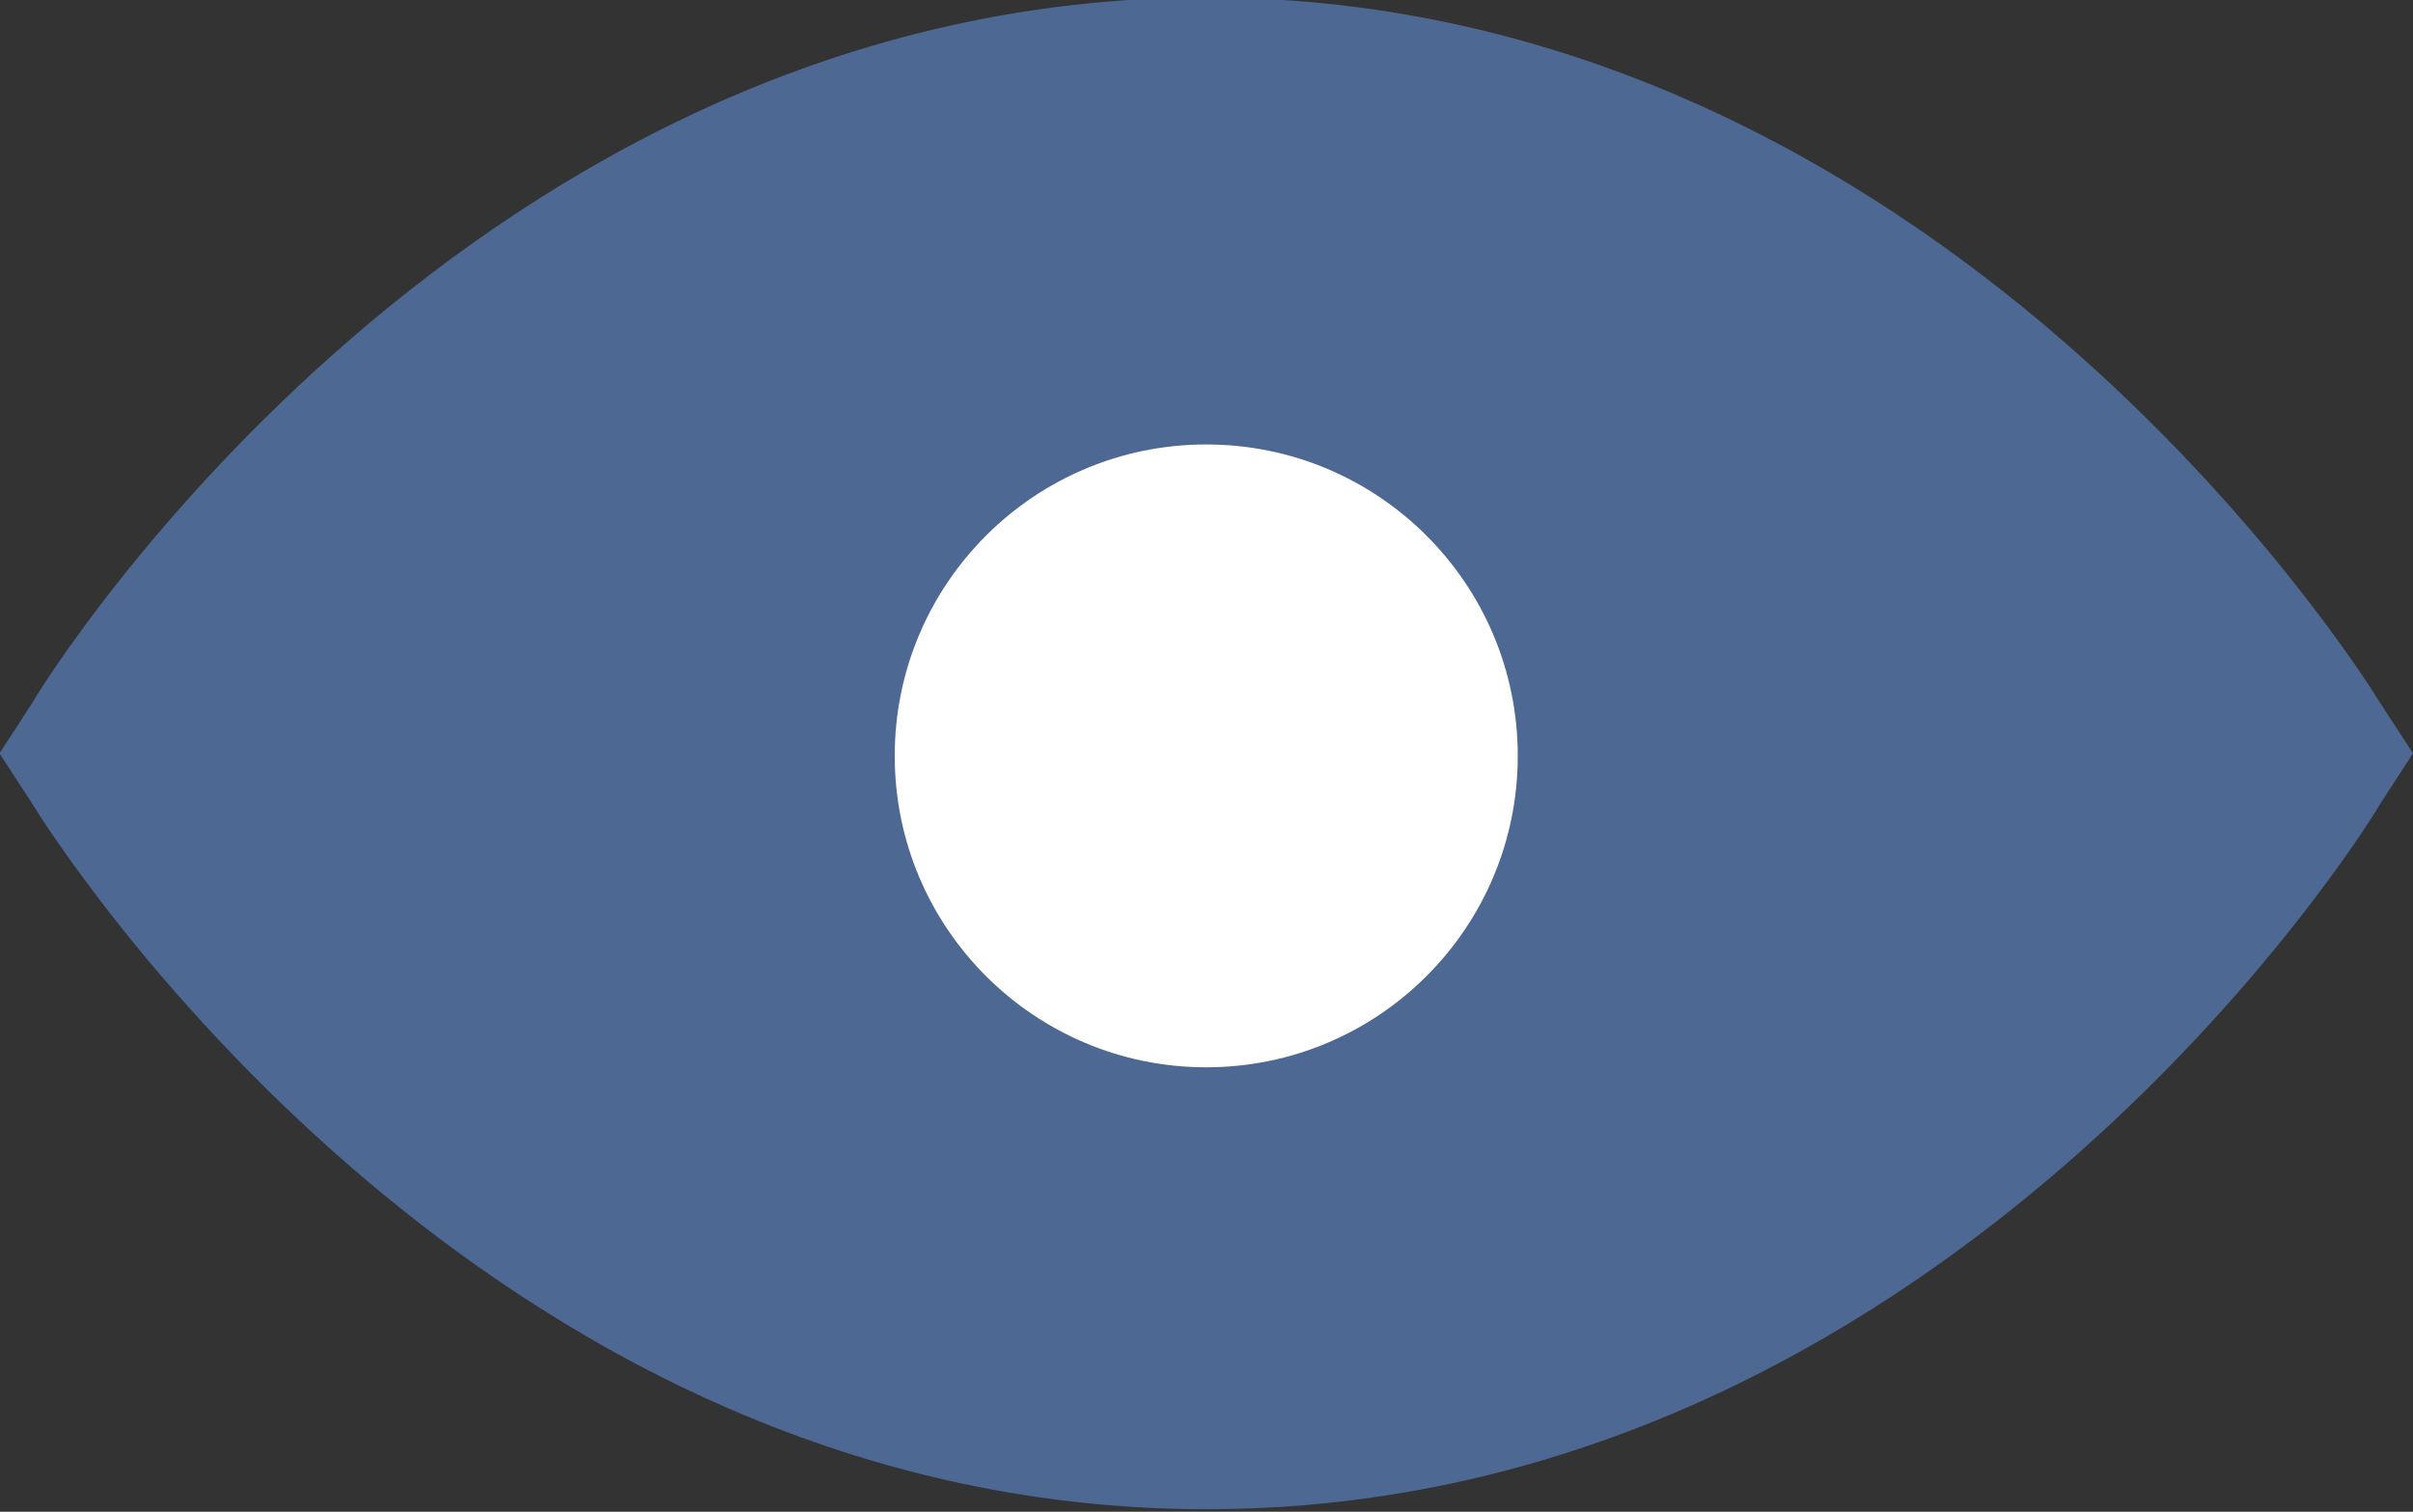 <svg xmlns="http://www.w3.org/2000/svg" viewBox="0 0 47.87 30"><rect x="0" y="0" width="47.87" height="30" fill="#333333" stroke="none"/><defs><style>.a{fill:#4d6892;}.b{fill:#fff;}</style></defs><title>vision-icon</title><path class="a" d="M13913.38,10386.37c-0.35-.57-8.76-14-23.29-14s-22.94,13.38-23.29,14l-0.65,1,0.65,1c0.35,0.57,8.76,14,23.29,14s22.94-13.38,23.29-14l0.65-1Z" transform="translate(-13866.16 -10372.42)"/><circle class="b" cx="23.93" cy="15" r="6.18"/></svg>